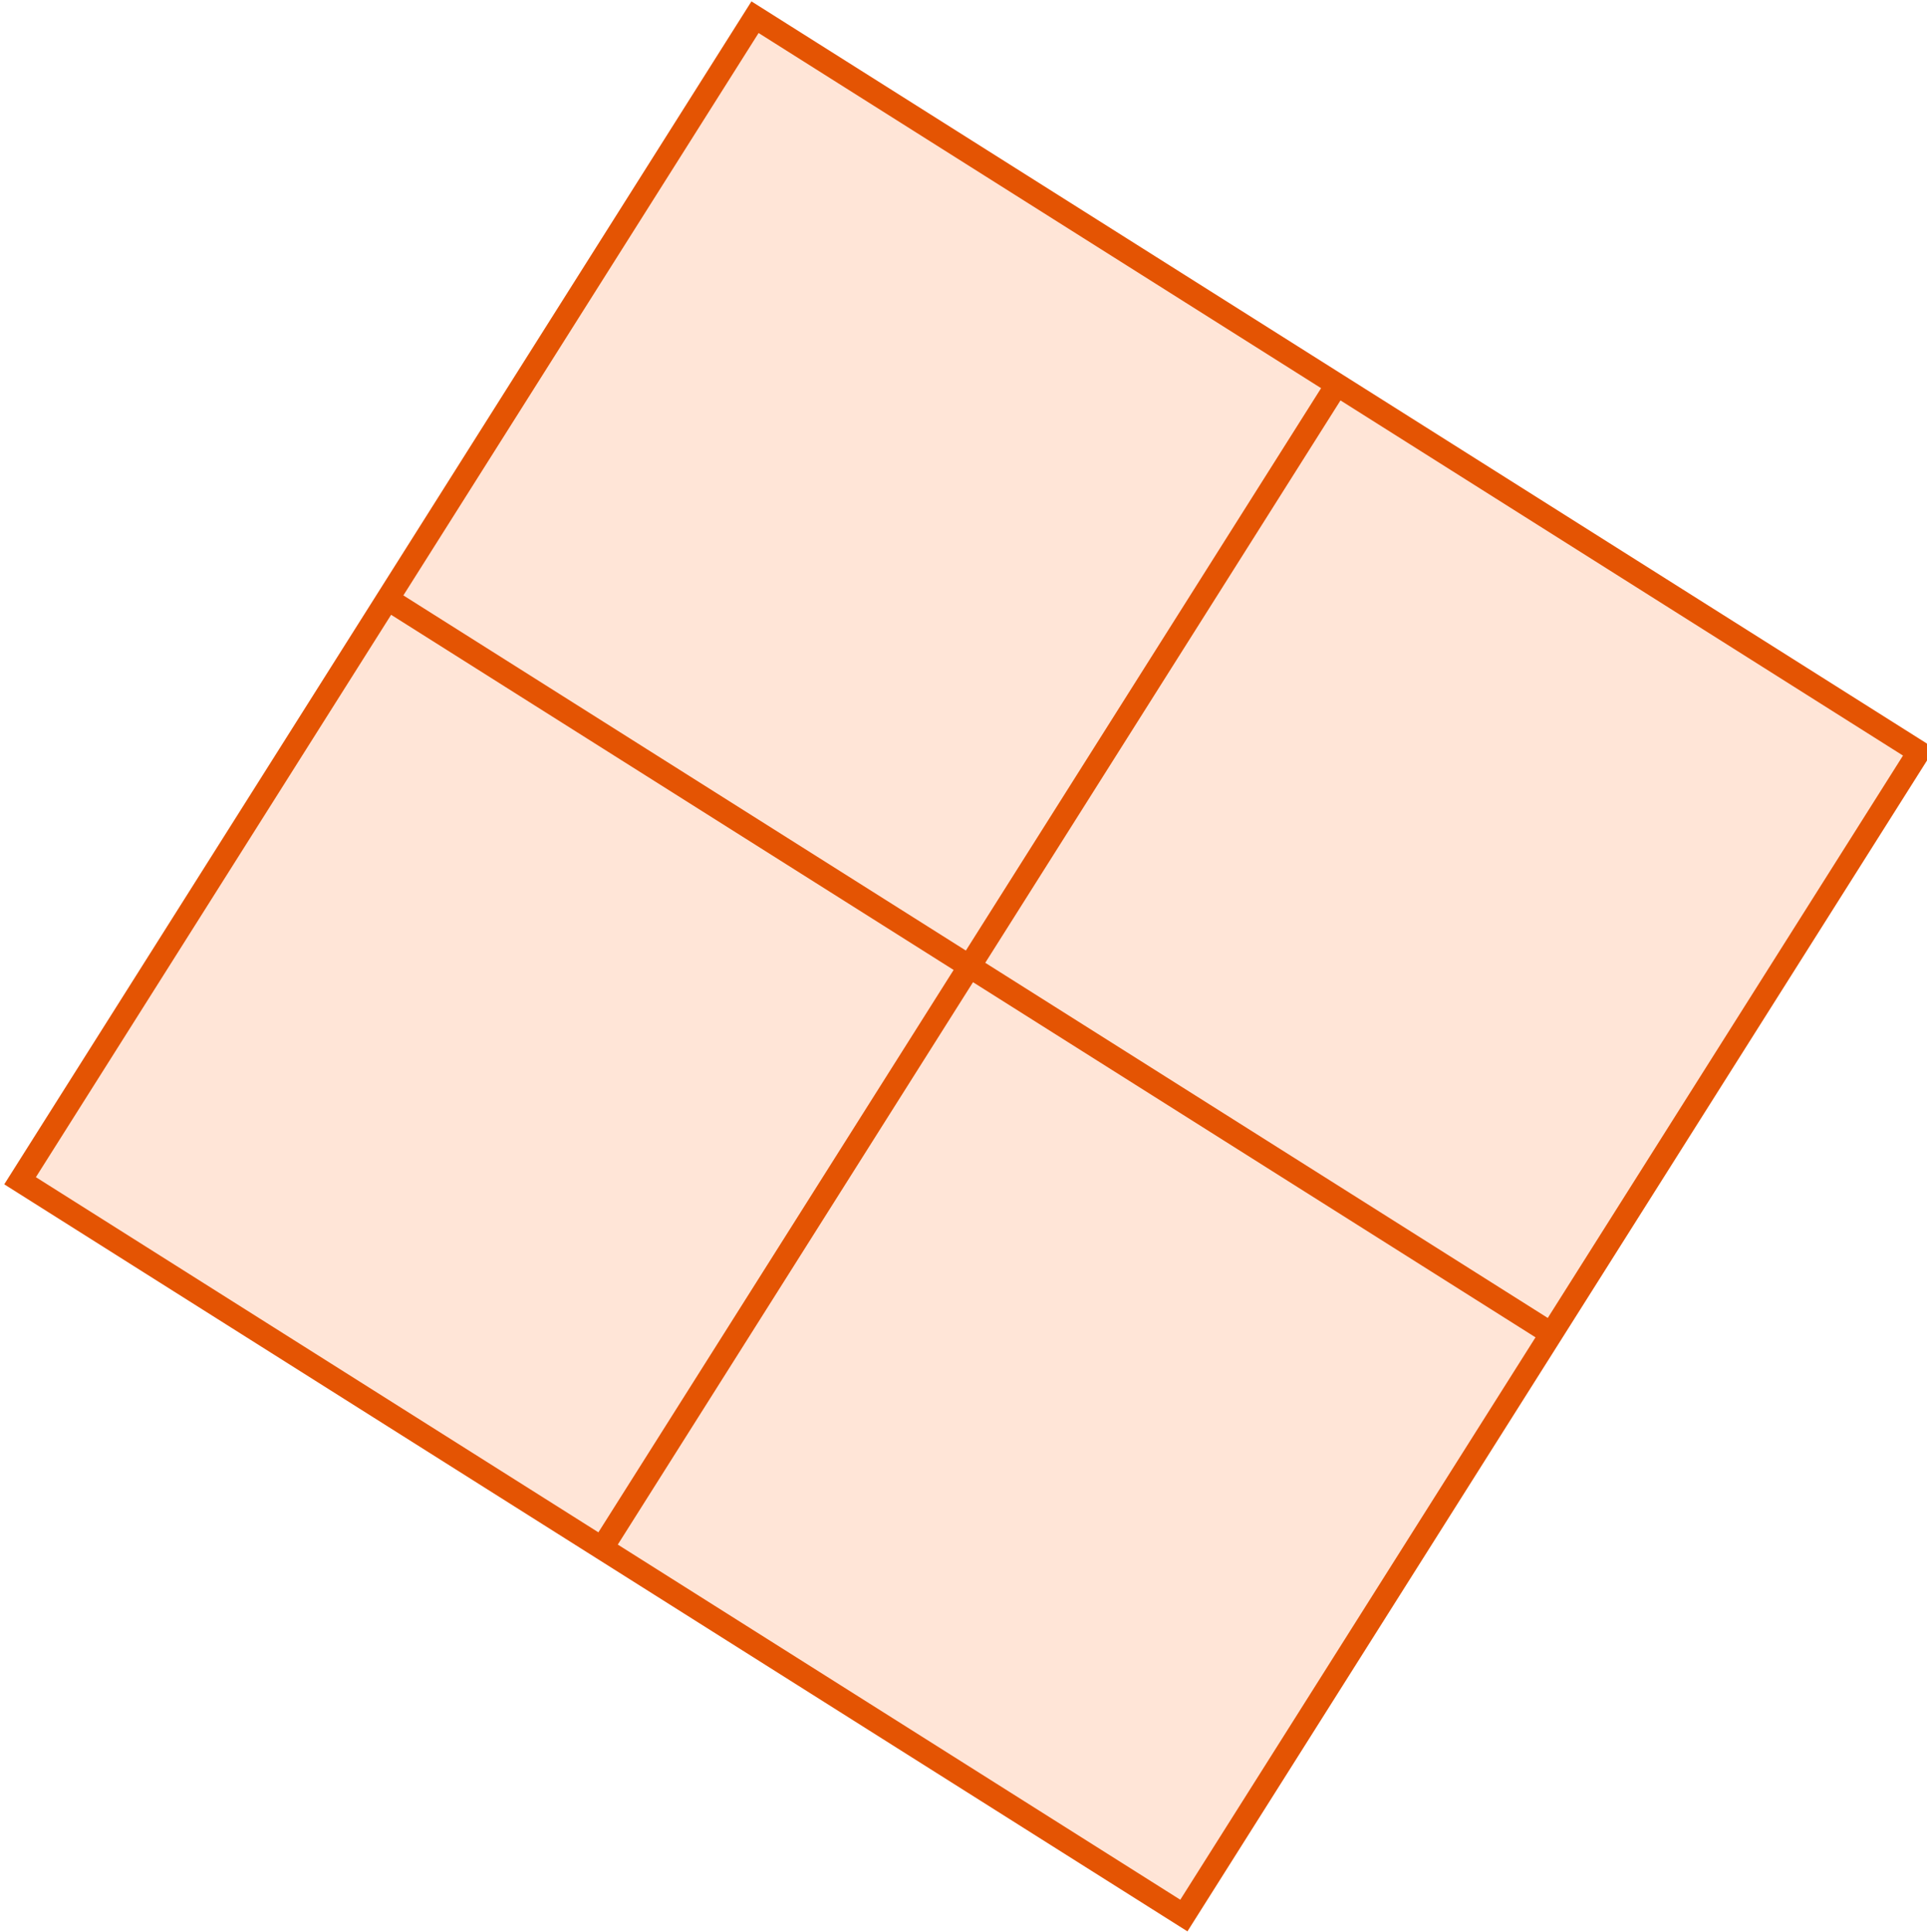 <svg width="336" height="337" viewBox="0 0 336 337" fill="none" xmlns="http://www.w3.org/2000/svg">
<path d="M131.649 3L233.11 67.074L169.036 168.536L67.574 104.462L131.649 3Z" fill="#FFE5D7"/>
<path d="M67.574 104.462L169.036 168.536L104.962 269.998L3.5 205.923L67.574 104.462Z" fill="#FFE5D7"/>
<path d="M169.036 168.536L270.498 232.61L206.423 334.072L104.962 269.998L169.036 168.536Z" fill="#FFE5D7"/>
<path d="M233.11 67.074L334.572 131.149L270.498 232.61L169.036 168.536L233.11 67.074Z" fill="#FFE5D7"/>
<path d="M233.11 67.074L131.649 3L67.574 104.462M233.11 67.074L169.036 168.536M233.11 67.074L334.572 131.149L270.498 232.61M169.036 168.536L67.574 104.462M169.036 168.536L104.962 269.998M169.036 168.536L270.498 232.61M67.574 104.462L3.5 205.923L104.962 269.998M104.962 269.998L206.423 334.072L270.498 232.61" stroke="#E45403" stroke-width="4"/>
</svg>
